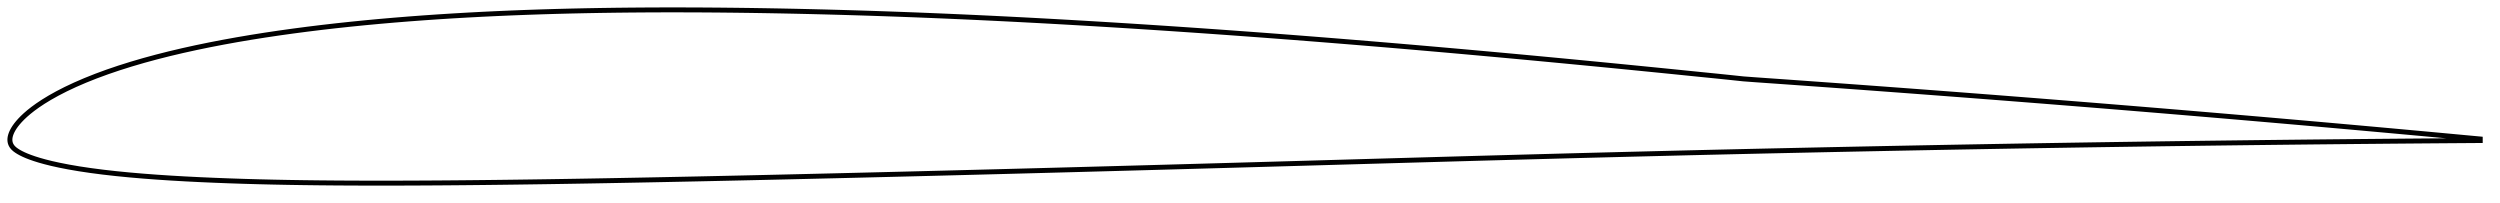 <?xml version="1.0" encoding="utf-8" ?>
<svg baseProfile="full" height="82.134" version="1.1" width="1011.999" xmlns="http://www.w3.org/2000/svg" xmlns:ev="http://www.w3.org/2001/xml-events" xmlns:xlink="http://www.w3.org/1999/xlink"><defs /><polygon fill="none" points="1003.999,56.265 1000.955,55.982 996.69,55.586 991.622,55.114 986.086,54.6 980.324,54.068 974.375,53.523 968.302,52.969 962.183,52.414 956.056,51.861 949.919,51.311 943.774,50.763 937.627,50.218 931.481,49.677 925.332,49.14 919.181,48.605 913.03,48.073 906.88,47.545 900.729,47.019 894.575,46.497 888.42,45.977 882.269,45.46 876.121,44.947 869.968,44.438 863.811,43.931 857.656,43.427 851.507,42.926 845.356,42.429 839.2,41.936 833.041,41.444 826.885,40.955 820.732,40.47 814.576,39.988 808.419,39.508 802.262,39.031 796.107,38.558 789.951,38.088 783.794,37.621 777.635,37.156 771.477,36.695 765.318,36.236 759.16,35.78 753.006,35.327 746.857,34.878 740.713,34.433 734.575,33.992 728.465,33.553 722.43,33.123 716.553,32.71 710.95,32.316 705.716,31.93 700.408,31.368 694.714,30.779 688.825,30.189 682.85,29.583 676.815,28.971 670.728,28.361 664.607,27.752 658.479,27.145 652.352,26.543 646.223,25.946 640.09,25.354 633.956,24.766 627.822,24.183 621.692,23.605 615.563,23.033 609.434,22.467 603.304,21.906 597.174,21.351 591.045,20.802 584.916,20.259 578.783,19.721 572.652,19.189 566.53,18.664 560.408,18.147 554.279,17.637 548.15,17.132 542.025,16.634 535.9,16.143 529.773,15.659 523.648,15.182 517.526,14.713 511.402,14.252 505.275,13.798 499.148,13.351 493.025,12.912 486.903,12.481 480.779,12.059 474.654,11.643 468.53,11.236 462.41,10.838 456.292,10.448 450.173,10.068 444.053,9.696 437.935,9.334 431.819,8.981 425.704,8.637 419.592,8.304 413.482,7.982 407.374,7.67 401.265,7.37 395.156,7.081 389.047,6.802 382.941,6.535 376.839,6.28 370.738,6.037 364.637,5.807 358.535,5.589 352.437,5.383 346.34,5.191 340.245,5.012 334.15,4.846 328.056,4.694 321.965,4.556 315.876,4.432 309.79,4.323 303.706,4.229 297.624,4.15 291.547,4.087 285.477,4.04 279.414,4.011 273.353,4.0 267.293,4.007 261.237,4.033 255.191,4.078 249.153,4.144 243.119,4.232 237.089,4.341 231.067,4.472 225.053,4.627 219.049,4.807 213.053,5.012 207.065,5.244 201.084,5.502 195.111,5.789 189.15,6.105 183.2,6.45 177.262,6.827 171.332,7.236 165.415,7.679 159.511,8.155 153.623,8.667 147.749,9.216 141.892,9.803 136.057,10.43 130.245,11.097 124.454,11.809 118.683,12.566 112.94,13.368 107.233,14.218 101.566,15.118 95.941,16.073 90.356,17.085 84.819,18.155 79.337,19.287 73.921,20.481 68.584,21.742 63.333,23.072 58.175,24.475 53.122,25.954 48.197,27.504 43.43,29.124 38.85,30.808 34.49,32.545 30.396,34.317 26.615,36.097 23.194,37.853 20.159,39.551 17.512,41.166 15.239,42.68 13.305,44.083 11.665,45.38 10.275,46.58 9.094,47.694 8.089,48.732 7.232,49.703 6.502,50.618 5.885,51.484 5.366,52.311 4.938,53.103 4.593,53.865 4.328,54.598 4.14,55.306 4.031,55.99 4.0,56.653 4.054,57.308 4.204,57.965 4.467,58.623 4.852,59.262 5.356,59.867 5.974,60.433 6.706,60.973 7.545,61.503 8.501,62.03 9.587,62.56 10.829,63.1 12.262,63.657 13.928,64.239 15.88,64.852 18.181,65.497 20.9,66.178 24.102,66.886 27.815,67.611 32.025,68.333 36.661,69.026 41.634,69.675 46.87,70.268 52.3,70.804 57.876,71.284 63.558,71.712 69.315,72.092 75.13,72.427 80.998,72.722 86.914,72.981 92.86,73.21 98.823,73.409 104.8,73.578 110.796,73.721 116.812,73.839 122.843,73.934 128.889,74.009 134.949,74.064 141.023,74.103 147.108,74.126 153.201,74.134 159.303,74.13 165.415,74.113 171.536,74.085 177.662,74.048 183.791,74.001 189.926,73.946 196.066,73.882 202.212,73.811 208.361,73.734 214.513,73.65 220.669,73.561 226.827,73.466 232.986,73.367 239.148,73.262 245.312,73.153 251.48,73.039 257.649,72.922 263.821,72.802 269.994,72.678 276.169,72.551 282.346,72.422 288.524,72.29 294.702,72.156 300.88,72.02 307.056,71.881 313.235,71.739 319.418,71.596 325.603,71.451 331.787,71.304 337.97,71.157 344.152,71.007 350.336,70.856 356.521,70.703 362.709,70.549 368.897,70.394 375.082,70.238 381.266,70.081 387.451,69.922 393.638,69.762 399.825,69.601 406.013,69.439 412.201,69.276 418.39,69.112 424.578,68.948 430.765,68.782 436.952,68.616 443.14,68.448 449.329,68.28 455.519,68.111 461.707,67.941 467.895,67.77 474.084,67.599 480.274,67.426 486.464,67.254 492.653,67.08 498.84,66.906 505.026,66.731 511.211,66.555 517.397,66.379 523.582,66.203 529.764,66.027 535.943,65.85 542.12,65.672 548.297,65.495 554.476,65.319 560.655,65.143 566.836,64.967 573.017,64.792 579.199,64.616 585.379,64.441 591.559,64.267 597.742,64.095 603.929,63.924 610.113,63.755 616.296,63.586 622.481,63.42 628.668,63.254 634.85,63.089 641.022,62.926 647.192,62.768 653.363,62.61 659.529,62.452 665.693,62.299 671.861,62.145 678.027,61.991 684.186,61.84 690.344,61.693 696.49,61.55 702.6,61.407 708.675,61.271 714.789,61.132 720.941,60.998 727.114,60.865 733.292,60.732 739.469,60.6 745.649,60.471 751.831,60.344 758.014,60.218 764.194,60.094 770.375,59.972 776.559,59.852 782.743,59.734 788.923,59.617 795.101,59.503 801.281,59.391 807.463,59.281 813.645,59.173 819.824,59.066 826.003,58.963 832.184,58.862 838.367,58.762 844.545,58.664 850.722,58.569 856.902,58.477 863.087,58.387 869.271,58.297 875.45,58.21 881.627,58.126 887.806,58.044 893.989,57.964 900.171,57.886 906.352,57.81 912.532,57.736 918.713,57.664 924.895,57.594 931.078,57.526 937.258,57.46 943.434,57.397 949.605,57.336 955.774,57.278 961.943,57.222 968.1,57.166 974.202,57.113 980.176,57.064 985.973,57.018 991.554,56.976 996.657,56.939 1000.942,56.908 1003.999,56.887" stroke="black" stroke-width="2.0" /></svg>
